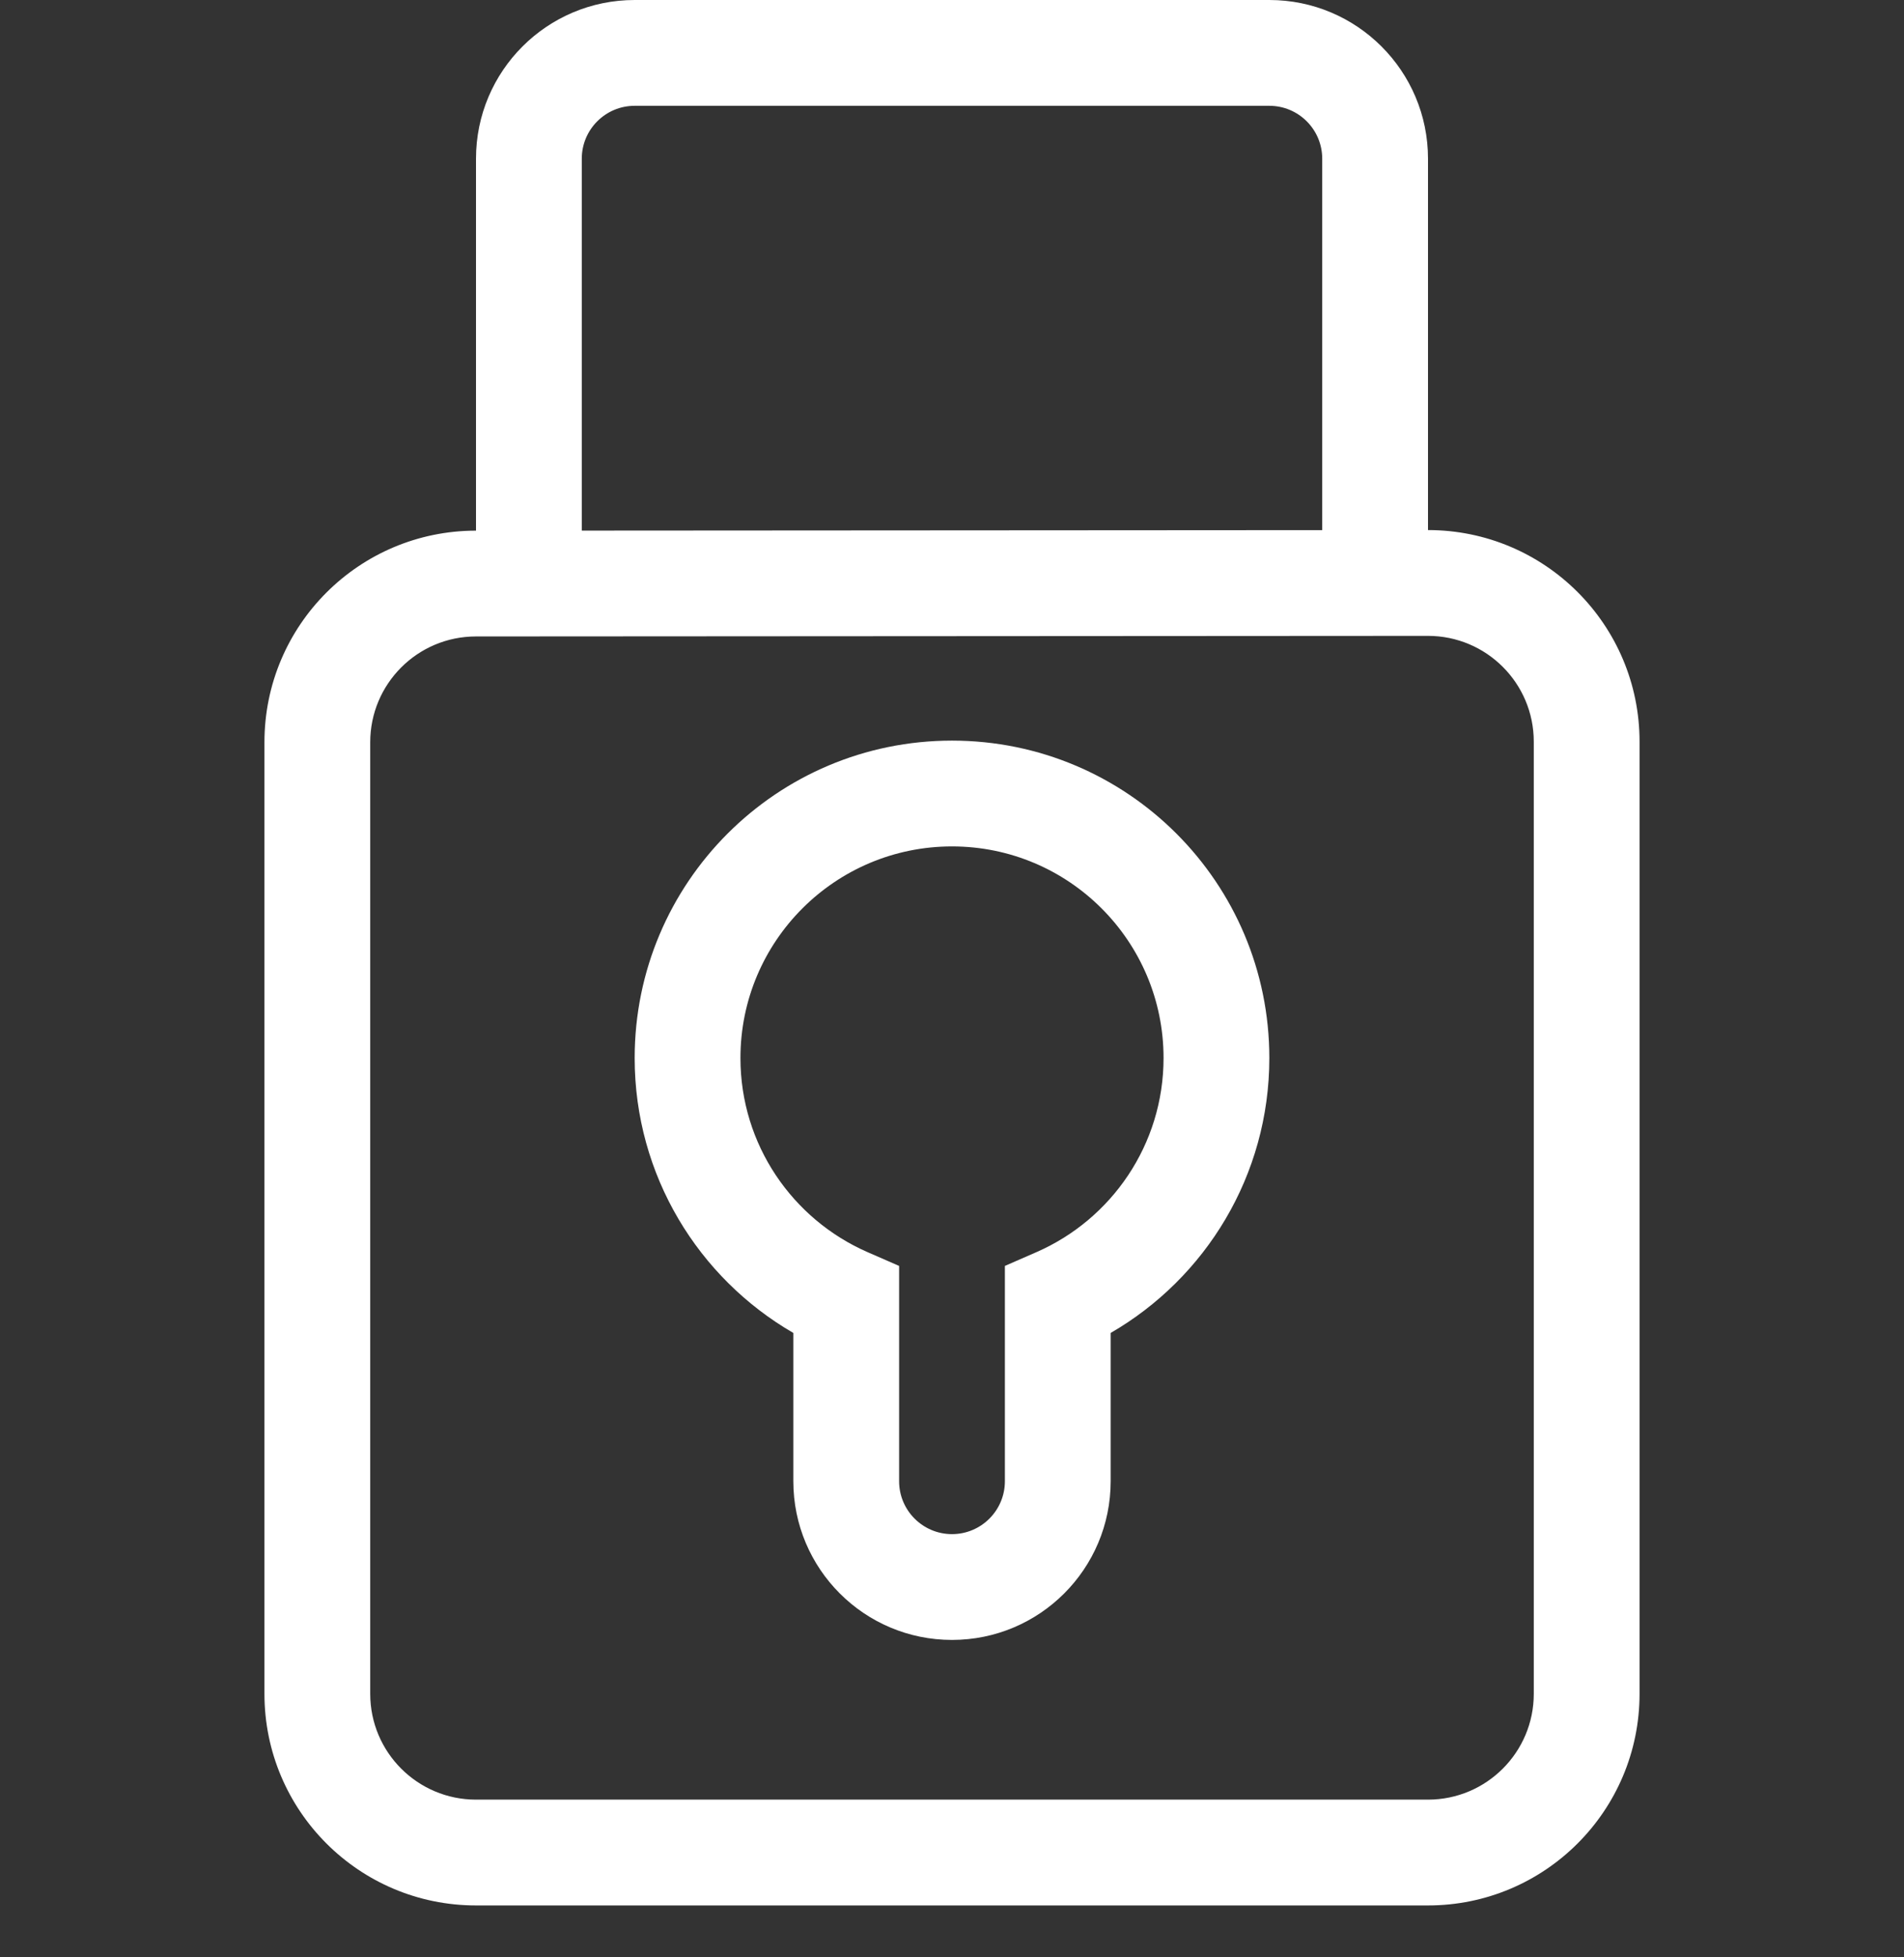 <svg width="36" height="37" viewBox="0 0 36 37" fill="none" xmlns="http://www.w3.org/2000/svg">
<rect x="0" y="0" width="36" height="37" fill="#333333" stroke="none"/>
<path fill-rule="evenodd" clip-rule="evenodd" d="M18 14C14.686 14 12 16.686 12 20C12 22.222 13.208 24.16 15 25.197V28C15 29.657 16.343 31 18 31C19.657 31 21 29.657 21 28V25.197C22.792 24.16 24 22.222 24 20C24 16.686 21.314 14 18 14ZM14 20C14 17.791 15.791 16 18 16C20.209 16 22 17.791 22 20C22 21.639 21.014 23.049 19.6 23.668L19 23.93V28C19 28.552 18.552 29 18 29C17.448 29 17 28.552 17 28V23.93L16.4 23.668C14.986 23.049 14 21.639 14 20Z" fill="white"/>
<path fill-rule="evenodd" clip-rule="evenodd" d="M9 3V10.031L8.998 10.031C6.789 10.032 5 11.822 5 14.031V32.019C5 34.228 6.791 36.019 9 36.019H27C29.209 36.019 31 34.228 31 32.019V14.02C31 11.811 29.209 10.02 27 10.02V3C27 1.343 25.657 0 24 0H12C10.343 0 9 1.343 9 3ZM12 2C11.448 2 11 2.448 11 3V10.03L25 10.021V3C25 2.448 24.552 2 24 2H12ZM29 14.02C29 12.915 28.104 12.02 26.999 12.02L8.999 12.031C7.895 12.031 7 12.927 7 14.031V32.019C7 33.123 7.895 34.019 9 34.019H27C28.105 34.019 29 33.123 29 32.019V14.02Z" fill="white"/>
</svg>

